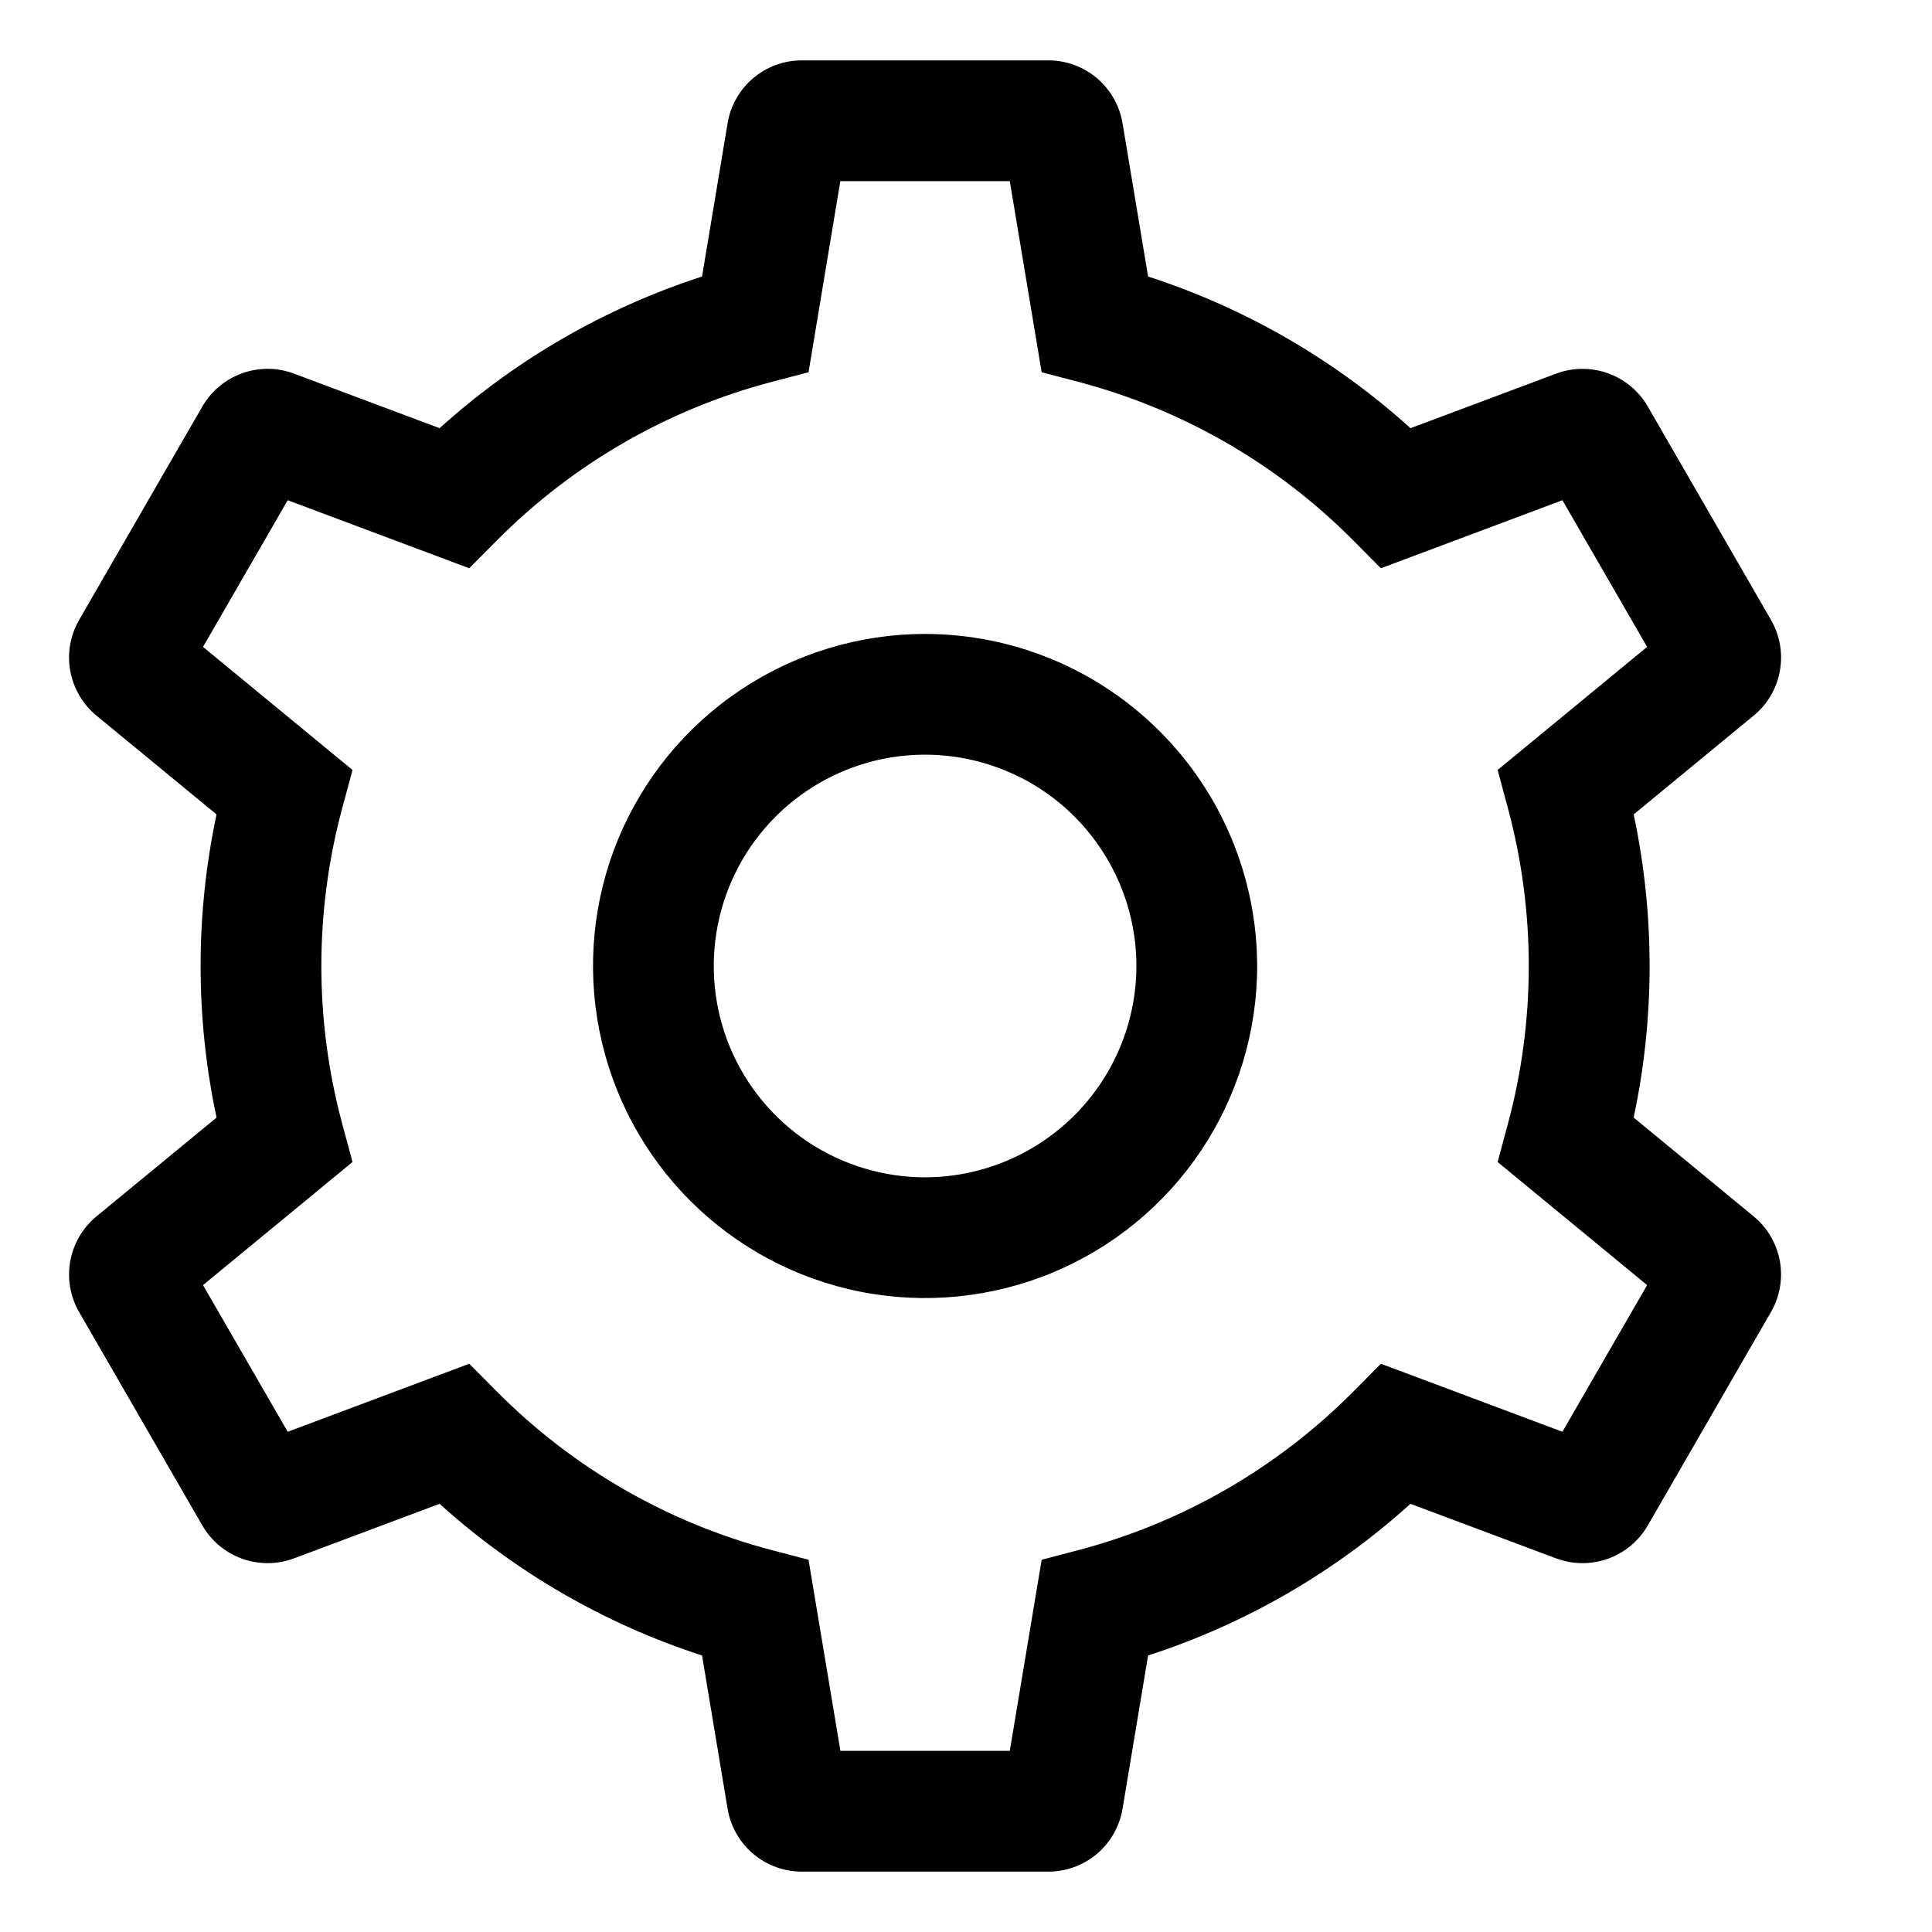 <svg width="24" height="24" viewBox="0 0 24 24" fill="none" xmlns="http://www.w3.org/2000/svg">
<path d="M11.492 7.875C10.676 7.875 9.878 8.117 9.2 8.57C8.521 9.023 7.993 9.668 7.68 10.421C7.368 11.175 7.287 12.005 7.446 12.805C7.605 13.605 7.998 14.34 8.575 14.917C9.152 15.494 9.887 15.887 10.687 16.046C11.487 16.205 12.316 16.123 13.07 15.811C13.824 15.499 14.468 14.97 14.921 14.292C15.374 13.613 15.617 12.816 15.617 12C15.615 10.906 15.18 9.858 14.407 9.085C13.634 8.311 12.585 7.876 11.492 7.875V7.875ZM11.492 14.625C10.972 14.625 10.465 14.471 10.033 14.183C9.601 13.894 9.265 13.484 9.066 13.005C8.868 12.525 8.816 11.997 8.917 11.488C9.018 10.979 9.268 10.511 9.635 10.144C10.002 9.777 10.47 9.527 10.979 9.425C11.489 9.324 12.016 9.376 12.496 9.575C12.976 9.773 13.386 10.11 13.674 10.542C13.963 10.973 14.117 11.481 14.117 12C14.116 12.696 13.839 13.363 13.347 13.855C12.855 14.347 12.187 14.624 11.492 14.625V14.625Z" fill="black"/>
<path d="M21.783 15.109L20.294 13.883C20.558 12.642 20.558 11.358 20.294 10.117L21.783 8.891C21.955 8.751 22.071 8.553 22.11 8.335C22.15 8.116 22.11 7.891 21.999 7.699L20.47 5.051C20.36 4.859 20.184 4.712 19.975 4.637C19.766 4.562 19.537 4.564 19.329 4.642L17.522 5.319C16.58 4.468 15.469 3.826 14.262 3.435L13.945 1.533C13.909 1.314 13.796 1.115 13.627 0.971C13.457 0.828 13.242 0.749 13.02 0.75H9.963C9.741 0.749 9.526 0.828 9.356 0.971C9.187 1.115 9.074 1.314 9.038 1.533L8.721 3.435C7.514 3.826 6.403 4.468 5.461 5.319L3.654 4.642C3.446 4.563 3.217 4.562 3.008 4.637C2.799 4.712 2.624 4.859 2.513 5.051L0.984 7.699C0.873 7.891 0.833 8.116 0.873 8.335C0.913 8.553 1.029 8.751 1.2 8.891L2.69 10.117C2.426 11.358 2.426 12.642 2.69 13.883L1.2 15.109C1.029 15.249 0.913 15.447 0.873 15.665C0.833 15.884 0.873 16.109 0.984 16.301L2.513 18.949C2.624 19.141 2.799 19.288 3.008 19.363C3.217 19.438 3.446 19.436 3.654 19.358L5.461 18.681C6.403 19.532 7.514 20.174 8.721 20.565L9.038 22.467C9.074 22.686 9.187 22.885 9.356 23.029C9.526 23.172 9.741 23.251 9.963 23.25H13.02C13.242 23.251 13.457 23.172 13.627 23.029C13.796 22.885 13.909 22.686 13.945 22.467L14.262 20.565C15.469 20.174 16.58 19.532 17.521 18.681L19.329 19.358C19.537 19.436 19.766 19.438 19.975 19.363C20.184 19.288 20.359 19.141 20.47 18.949L21.998 16.301C22.11 16.109 22.149 15.884 22.11 15.665C22.07 15.447 21.954 15.249 21.783 15.109V15.109ZM19.409 17.786L17.154 16.941L16.813 17.285C15.873 18.232 14.698 18.911 13.408 19.253L12.94 19.376L12.544 21.75H10.44L10.044 19.376L9.575 19.253C8.285 18.911 7.11 18.232 6.171 17.285L5.829 16.941L3.574 17.786L2.522 15.964L4.379 14.435L4.253 13.967C3.905 12.679 3.905 11.321 4.253 10.033L4.379 9.565L2.522 8.036L3.574 6.214L5.829 7.059L6.171 6.715C7.11 5.768 8.285 5.089 9.575 4.747L10.044 4.624L10.439 2.25H12.544L12.94 4.624L13.408 4.747C14.698 5.089 15.873 5.768 16.812 6.715L17.154 7.059L19.409 6.214L20.461 8.036L18.604 9.565L18.73 10.033C19.078 11.321 19.078 12.679 18.73 13.967L18.604 14.435L20.461 15.964L19.409 17.786Z" fill="black"/>
</svg>
